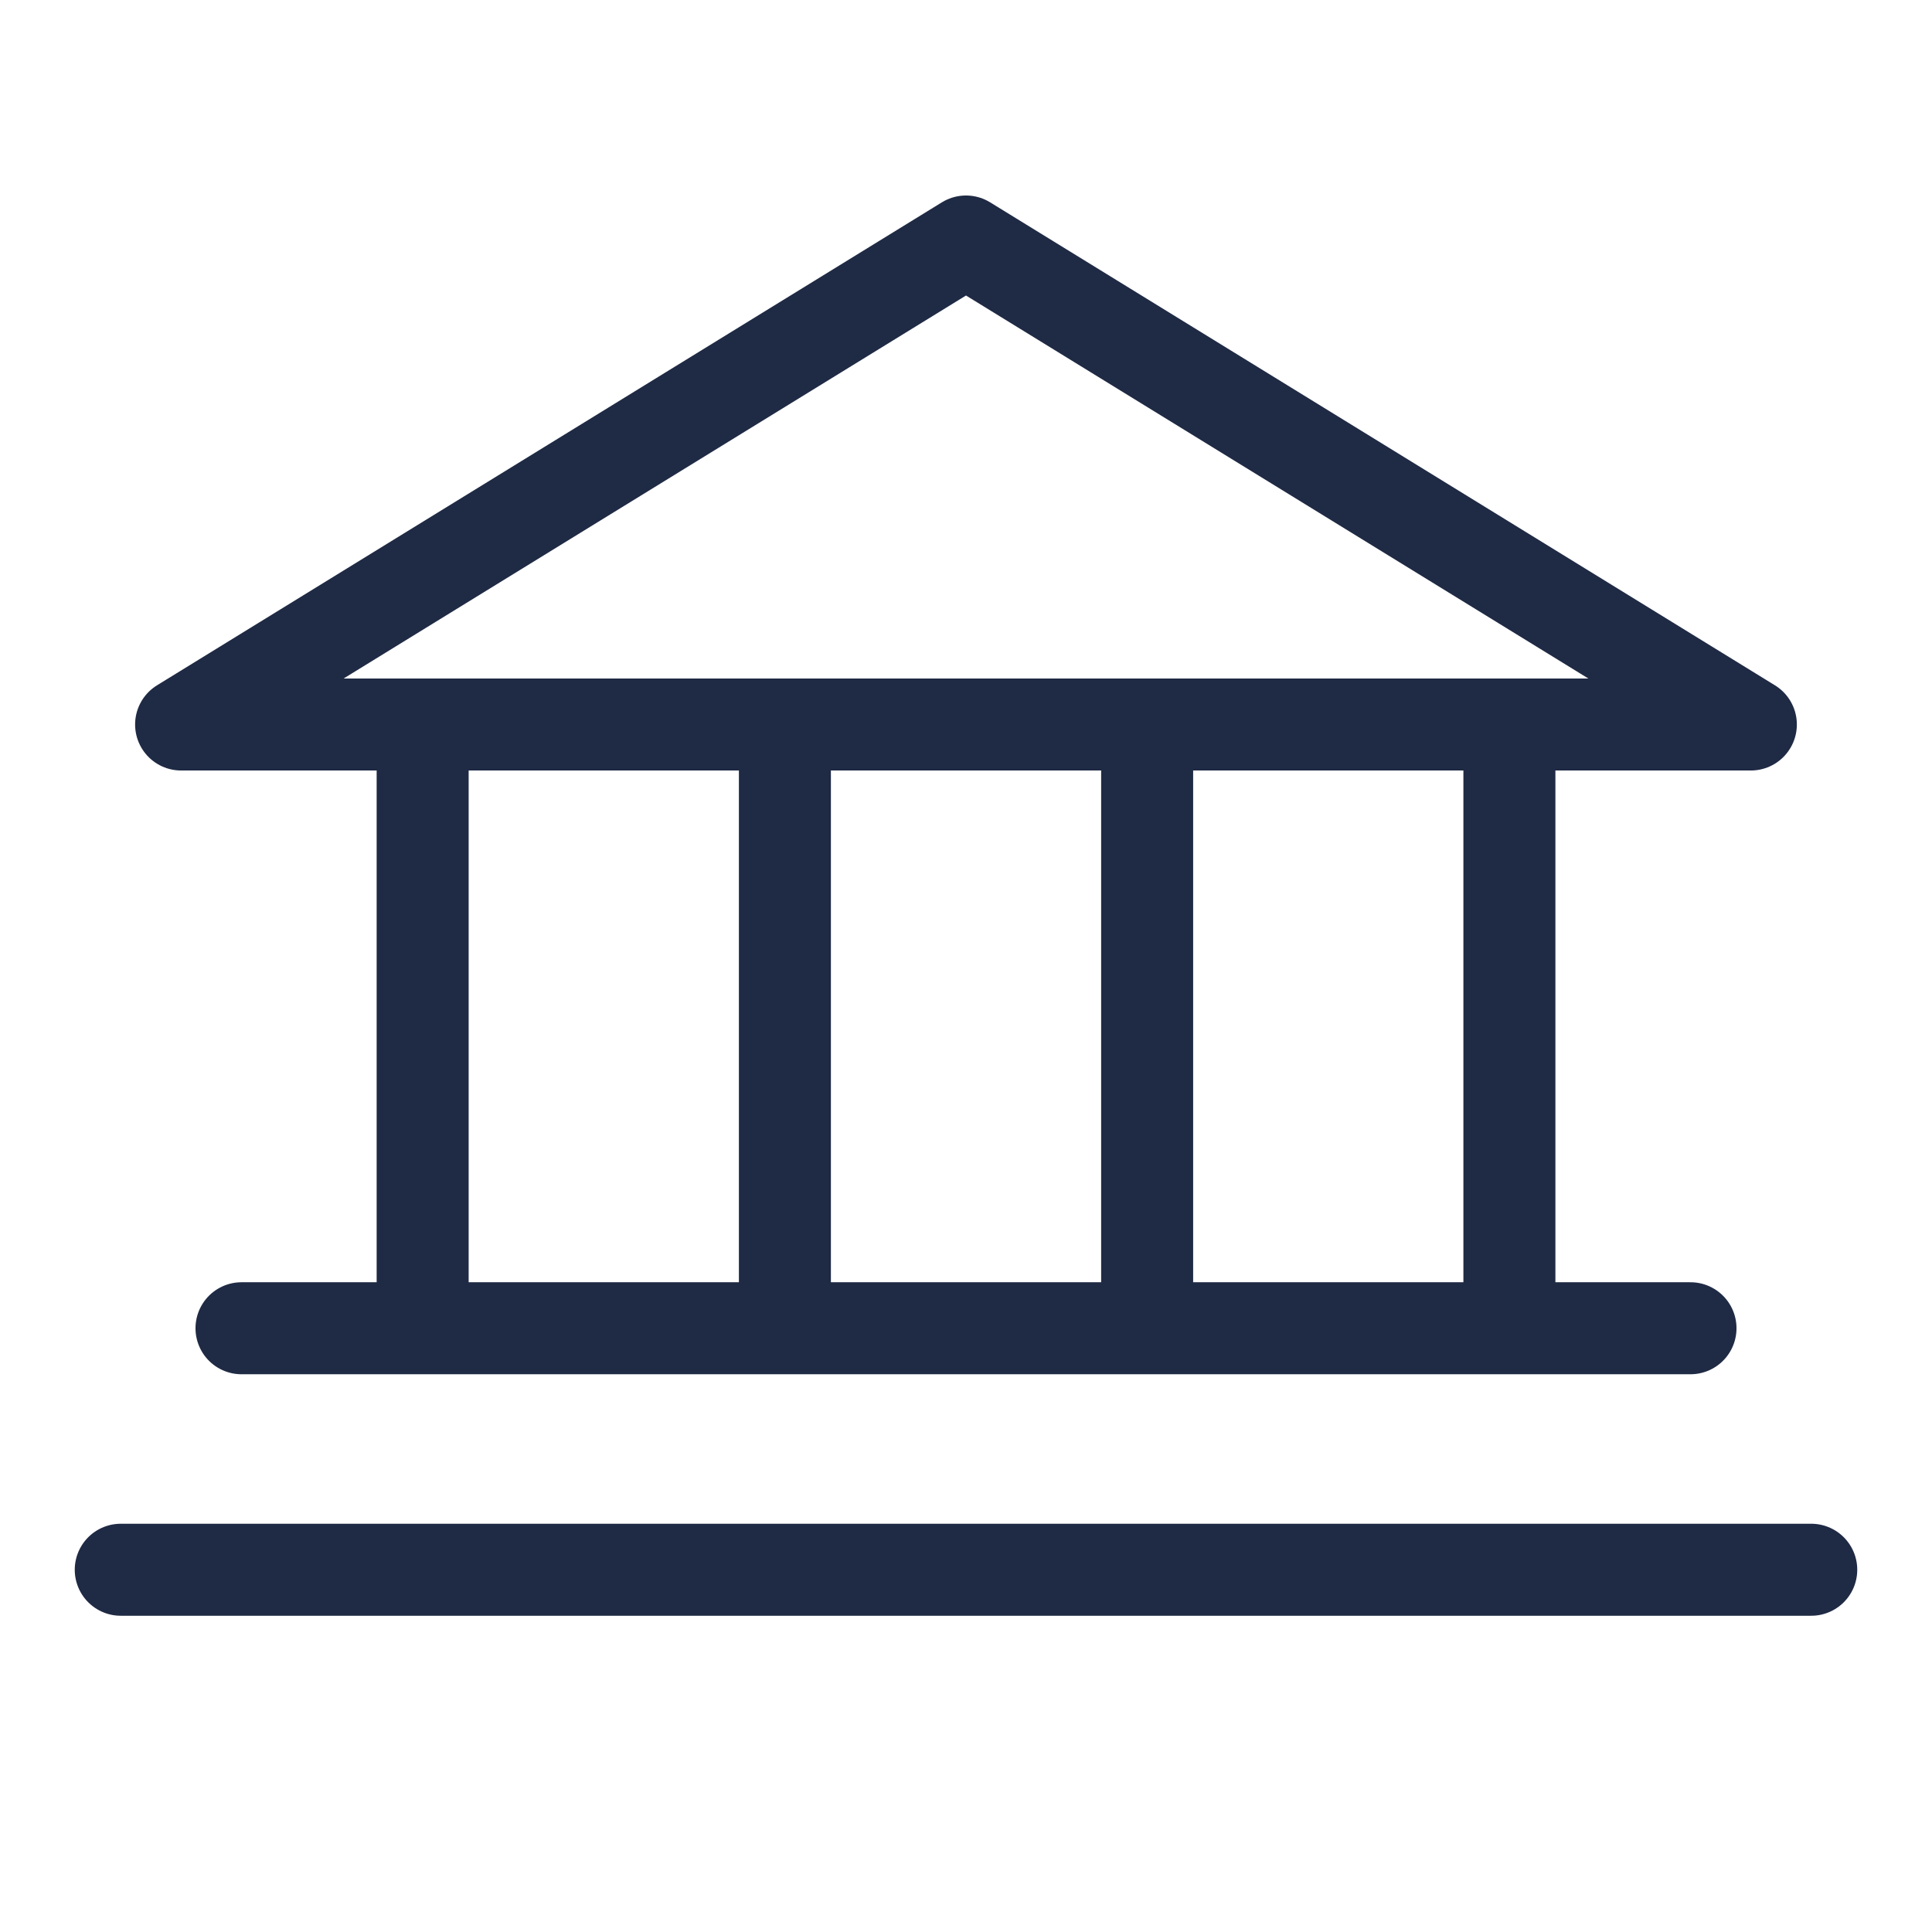 <svg width="42" height="42" fill="none" xmlns="http://www.w3.org/2000/svg"><path d="M3.938 15.75h34.124L21 5.25 3.937 15.75zM9.188 15.75v13.125M17.063 15.75v13.125M24.938 15.75v13.125M32.813 15.75v13.125M5.25 28.875h31.5M2.625 34.125h36.75" stroke="#1F2A44" stroke-width="2" stroke-linecap="round" stroke-linejoin="round"/></svg>